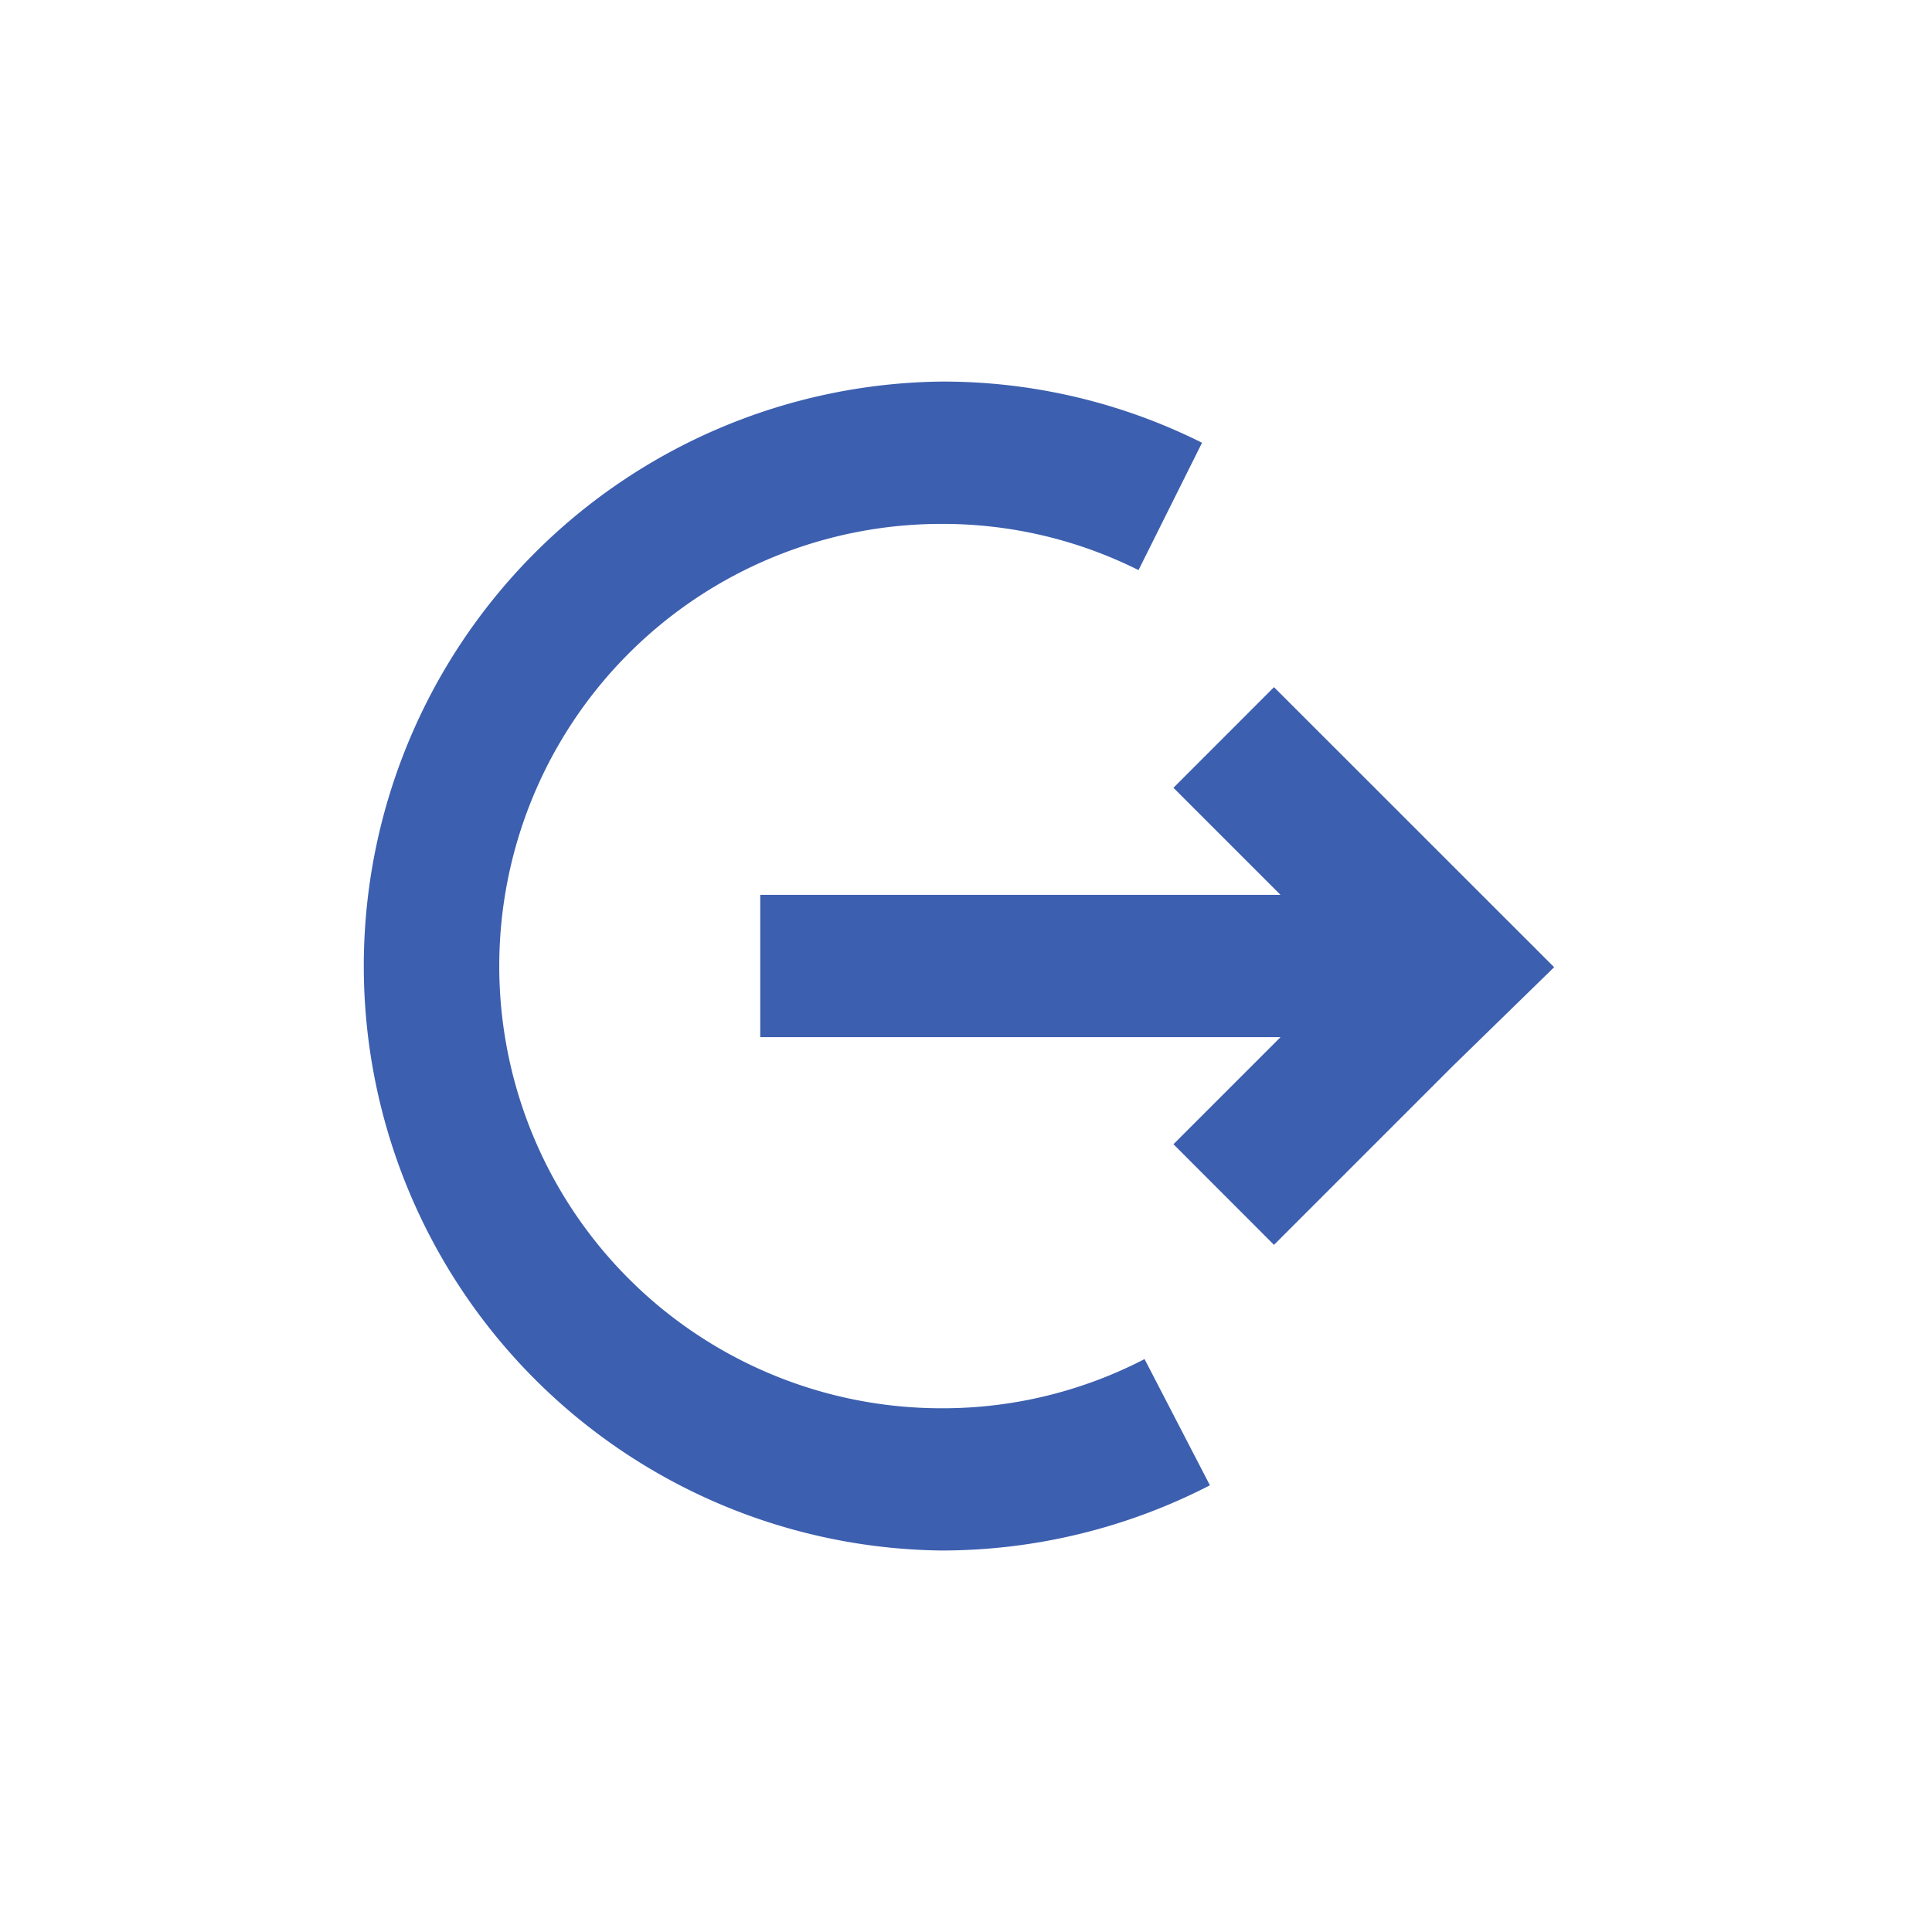<svg id="Layer_1" data-name="Layer 1" xmlns="http://www.w3.org/2000/svg" viewBox="0 0 24 24"><defs><style>.cls-1{fill:#3c5faf;}</style></defs><title>icon-log-out copy</title><path class="cls-1" d="M11.695,19.261a7.261,7.261,0,0,1,0-14.521,7.193,7.193,0,0,1,3.237.76l-.789,1.582a5.438,5.438,0,0,0-2.448-.574,5.493,5.493,0,1,0,0,10.986,5.444,5.444,0,0,0,2.523-.611l.812,1.568A7.279,7.279,0,0,1,11.695,19.261Z"/><polygon class="cls-1" points="19.306 12.015 15.826 8.536 14.577 9.786 15.907 11.116 9.444 11.116 9.444 12.884 15.907 12.884 14.577 14.214 15.826 15.464 18.041 13.249 19.306 12.015"/></svg>